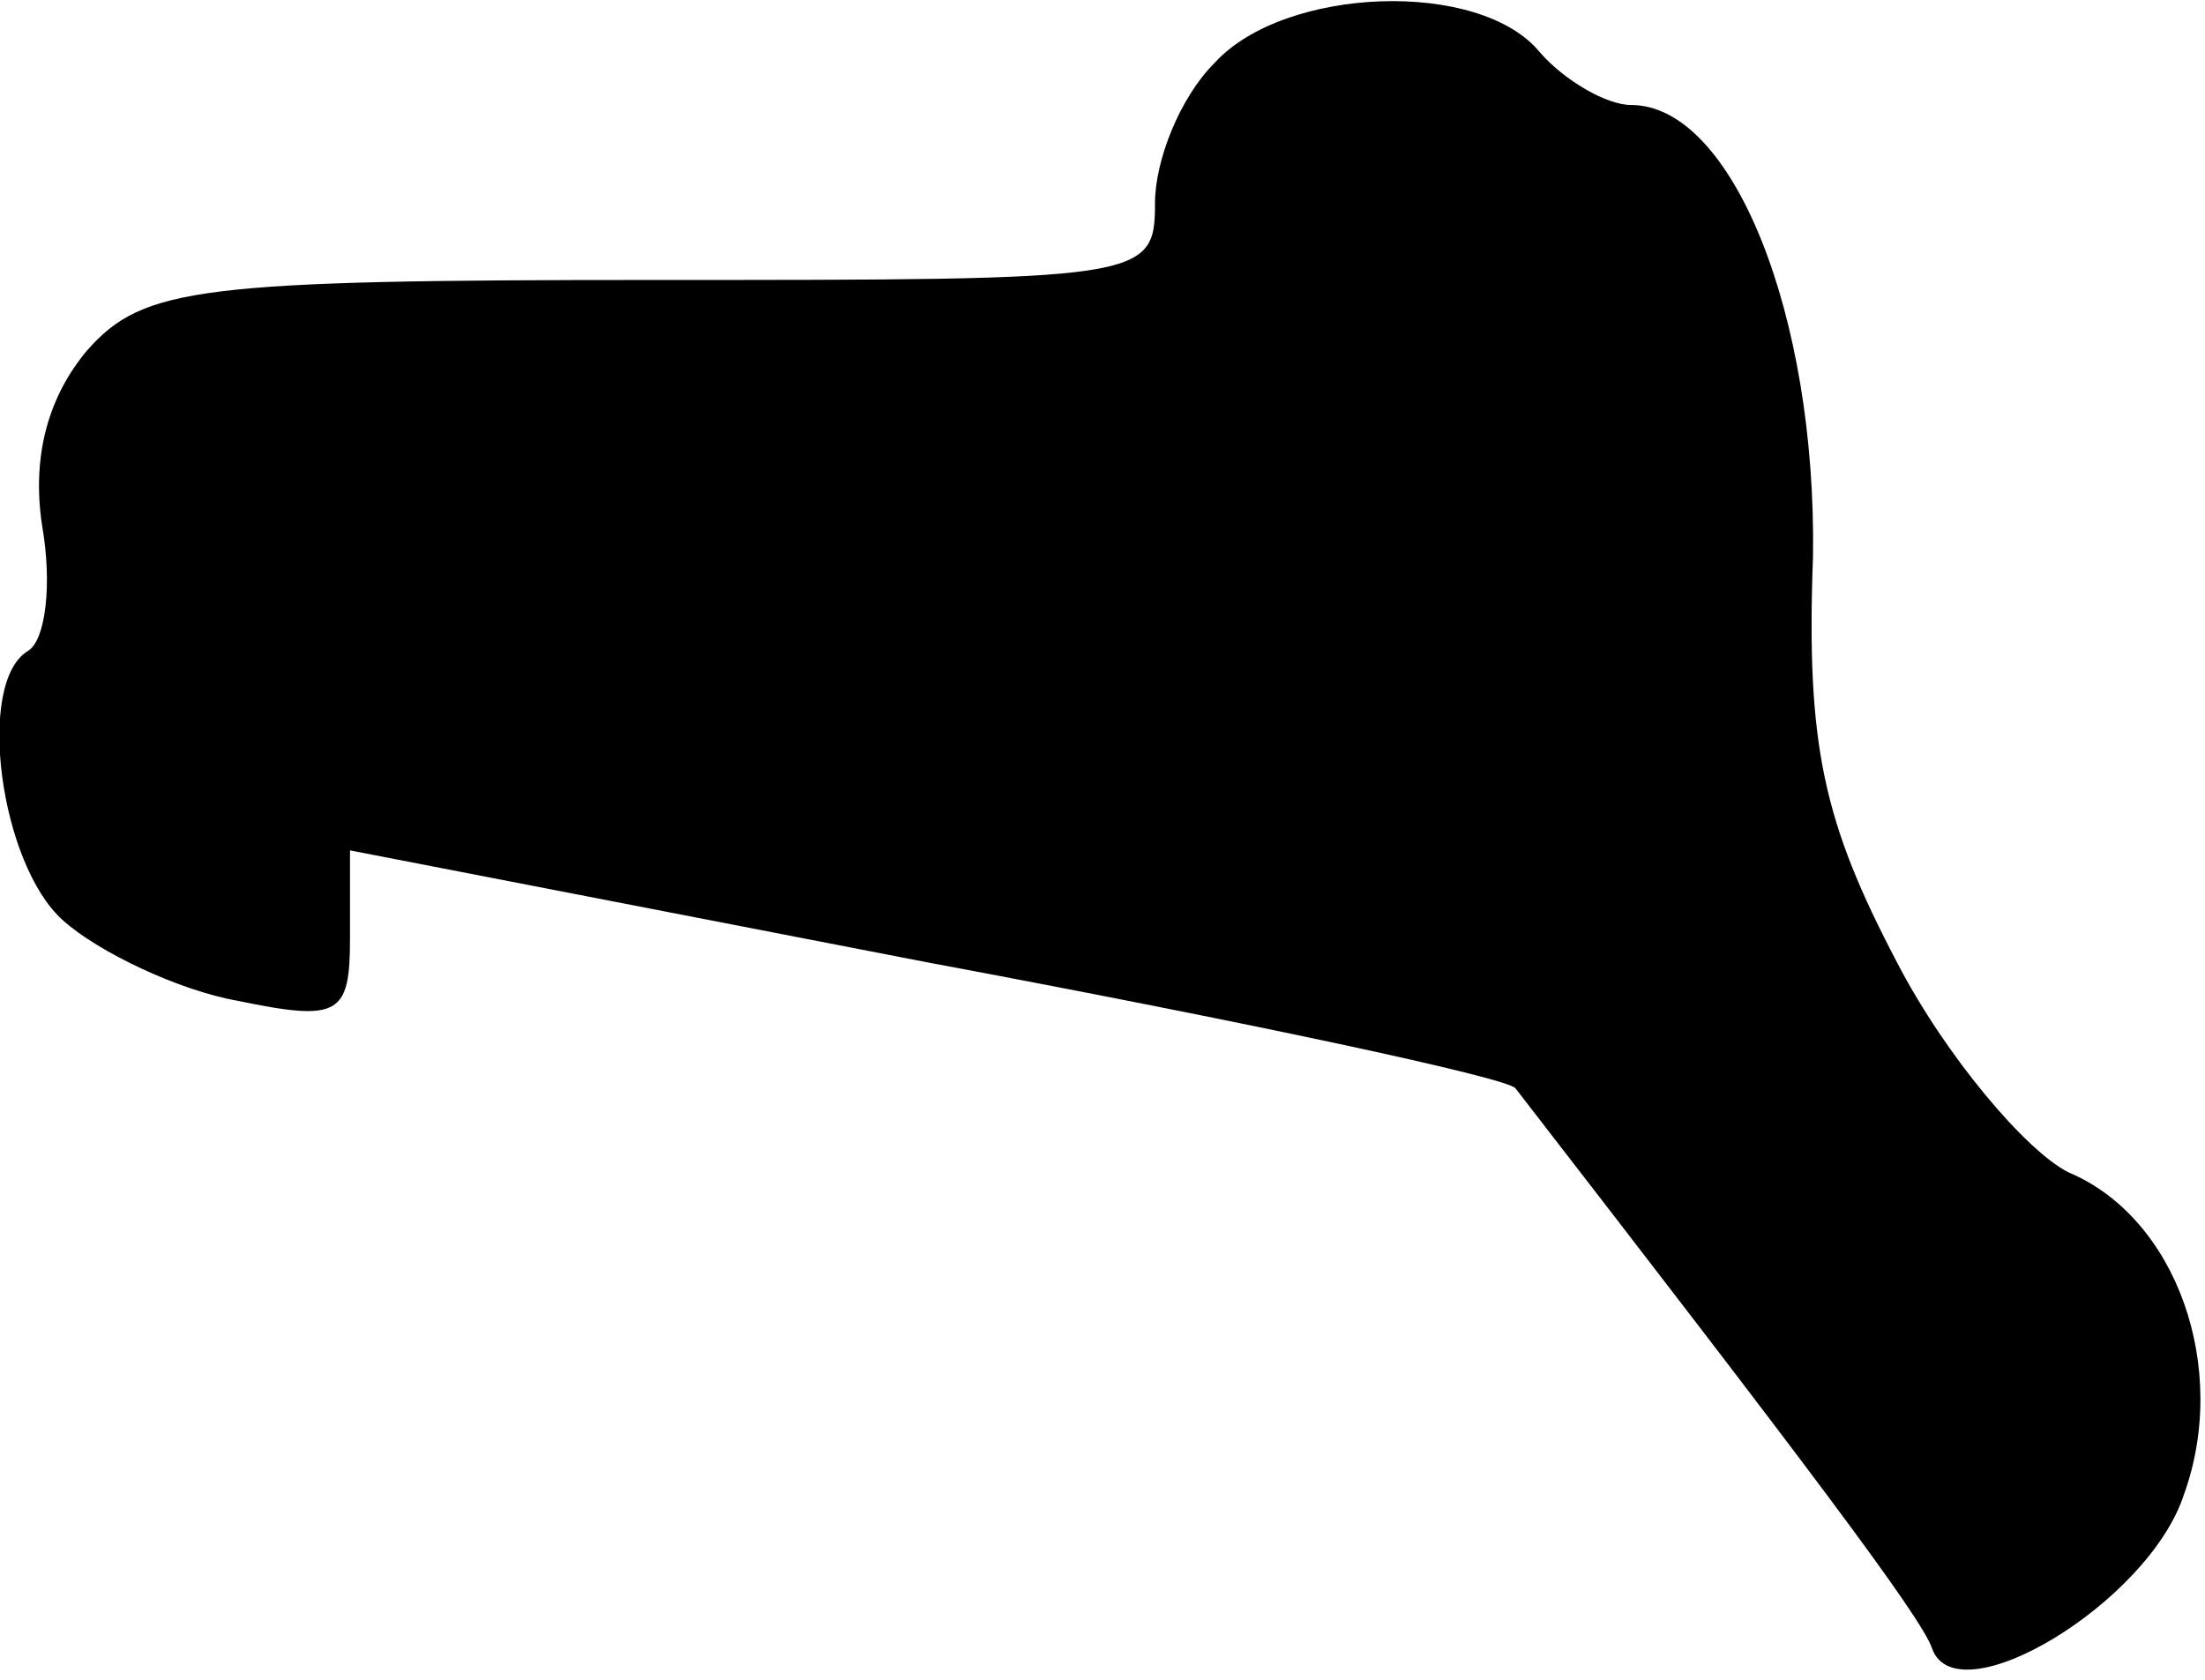 <?xml version="1.0" standalone="no"?>
<!DOCTYPE svg PUBLIC "-//W3C//DTD SVG 20010904//EN"
 "http://www.w3.org/TR/2001/REC-SVG-20010904/DTD/svg10.dtd">
<svg version="1.0" xmlns="http://www.w3.org/2000/svg"
 width="63pt" height="48pt" viewBox="0 0 63 48"
 preserveAspectRatio="xMidYMid meet">
<g transform="translate(0,48) scale(0.1,-0.1)"
fill="#000000" stroke="none">
<path fill="#000000" stroke="none" d="M347 462 c-10 -10 -17 -28 -17 -40 0
-22 -3 -22 -143 -22 -130 0 -146 -2 -162 -20 -11 -13 -16 -30 -13 -50 3 -17 1
-33 -4 -36 -15 -9 -8 -61 10 -77 10 -9 33 -20 50 -23 29 -6 32 -4 32 18 l0 25
165 -32 c91 -17 166 -33 168 -36 82 -106 116 -151 119 -160 7 -20 62 13 72 44
13 36 -2 79 -33 92 -12 6 -35 33 -49 60 -21 40 -26 62 -24 116 1 69 -23 129
-52 129 -7 0 -19 7 -26 15 -17 21 -73 19 -93 -3z"/>
</g>
</svg>
